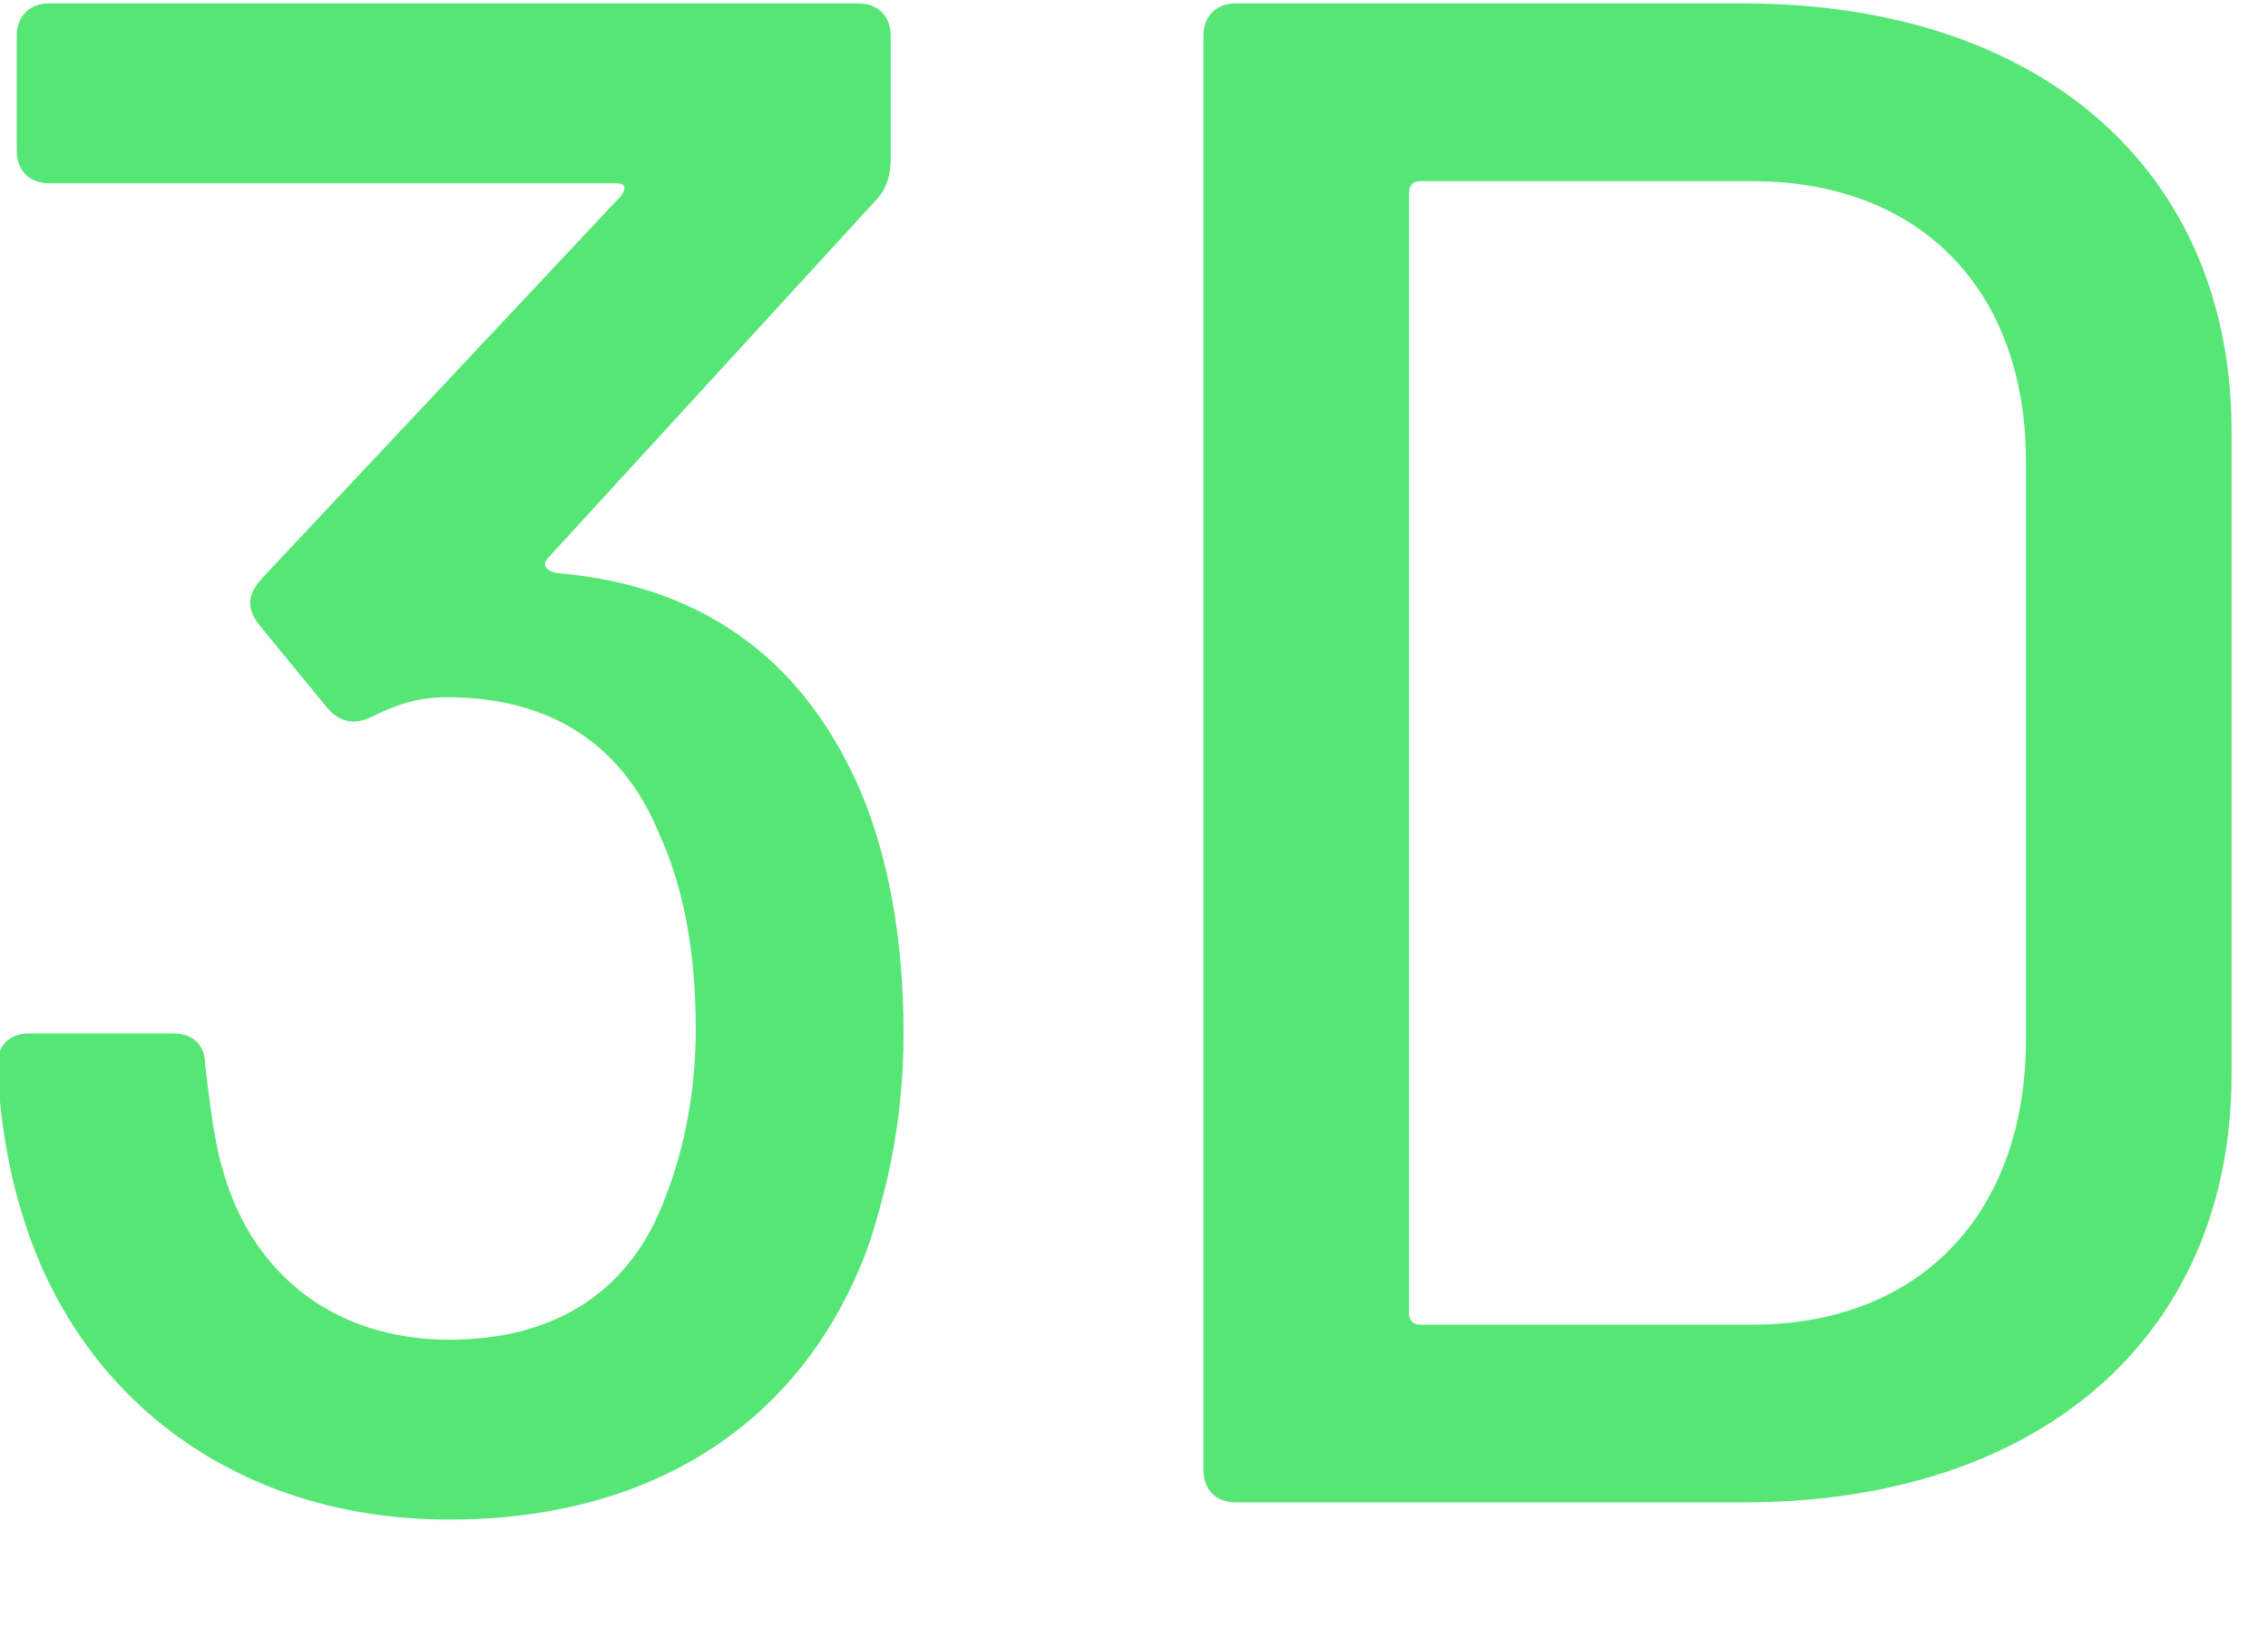 <?xml version="1.0" encoding="UTF-8"?>
<svg width="18px" height="13px" viewBox="0 0 18 13" version="1.1" xmlns="http://www.w3.org/2000/svg" xmlns:xlink="http://www.w3.org/1999/xlink">
    <!-- Generator: Sketch 47.1 (45422) - http://www.bohemiancoding.com/sketch -->
    <title>3d-icon</title>
    <desc>Created with Sketch.</desc>
    <defs></defs>
    <g id="Page-1" stroke="none" stroke-width="1" fill="none" fill-rule="evenodd">
        <g id="App-Appointment" transform="translate(-54, -314)" fill="#56E676">
            <path d="M60.831,320.283 C60.406,319.297 59.641,318.651 58.417,318.549 C58.332,318.532 58.298,318.481 58.349,318.43 L60.95,315.591 C61.035,315.506 61.069,315.387 61.069,315.268 L61.069,314.282 C61.069,314.129 60.967,314.027 60.814,314.027 L54.388,314.027 C54.235,314.027 54.133,314.129 54.133,314.282 L54.133,315.2 C54.133,315.353 54.235,315.455 54.388,315.455 L58.893,315.455 C58.961,315.455 58.978,315.489 58.927,315.557 L56.071,318.6 C55.969,318.719 55.952,318.821 56.054,318.957 L56.598,319.62 C56.7,319.739 56.819,319.756 56.955,319.688 C57.159,319.586 57.329,319.535 57.55,319.535 C58.366,319.535 58.944,319.909 59.233,320.623 C59.42,321.031 59.522,321.541 59.522,322.17 C59.522,322.646 59.437,323.105 59.284,323.496 C59.012,324.244 58.417,324.635 57.567,324.635 C56.632,324.635 55.986,324.091 55.765,323.275 C55.697,323.054 55.663,322.731 55.629,322.459 C55.629,322.289 55.527,322.204 55.374,322.204 L54.235,322.204 C54.082,322.204 53.98,322.289 53.98,322.459 C53.997,322.867 54.065,323.309 54.201,323.717 C54.66,325.128 55.901,326.063 57.567,326.063 C59.233,326.063 60.406,325.247 60.899,323.87 C61.052,323.394 61.171,322.867 61.171,322.204 C61.171,321.456 61.052,320.81 60.831,320.283 Z M63.806,325.927 C63.653,325.927 63.551,325.825 63.551,325.672 L63.551,314.282 C63.551,314.129 63.653,314.027 63.806,314.027 L67.835,314.027 C70.198,314.027 71.711,315.353 71.711,317.427 L71.711,322.527 C71.711,324.601 70.198,325.927 67.835,325.927 L63.806,325.927 Z M65.183,324.431 C65.183,324.482 65.217,324.516 65.268,324.516 L67.903,324.516 C69.229,324.516 70.062,323.649 70.079,322.289 L70.079,317.665 C70.079,316.305 69.246,315.438 67.903,315.438 L65.268,315.438 C65.217,315.438 65.183,315.472 65.183,315.523 L65.183,324.431 Z" id="3d-icon"></path>
        </g>
    </g>
</svg>